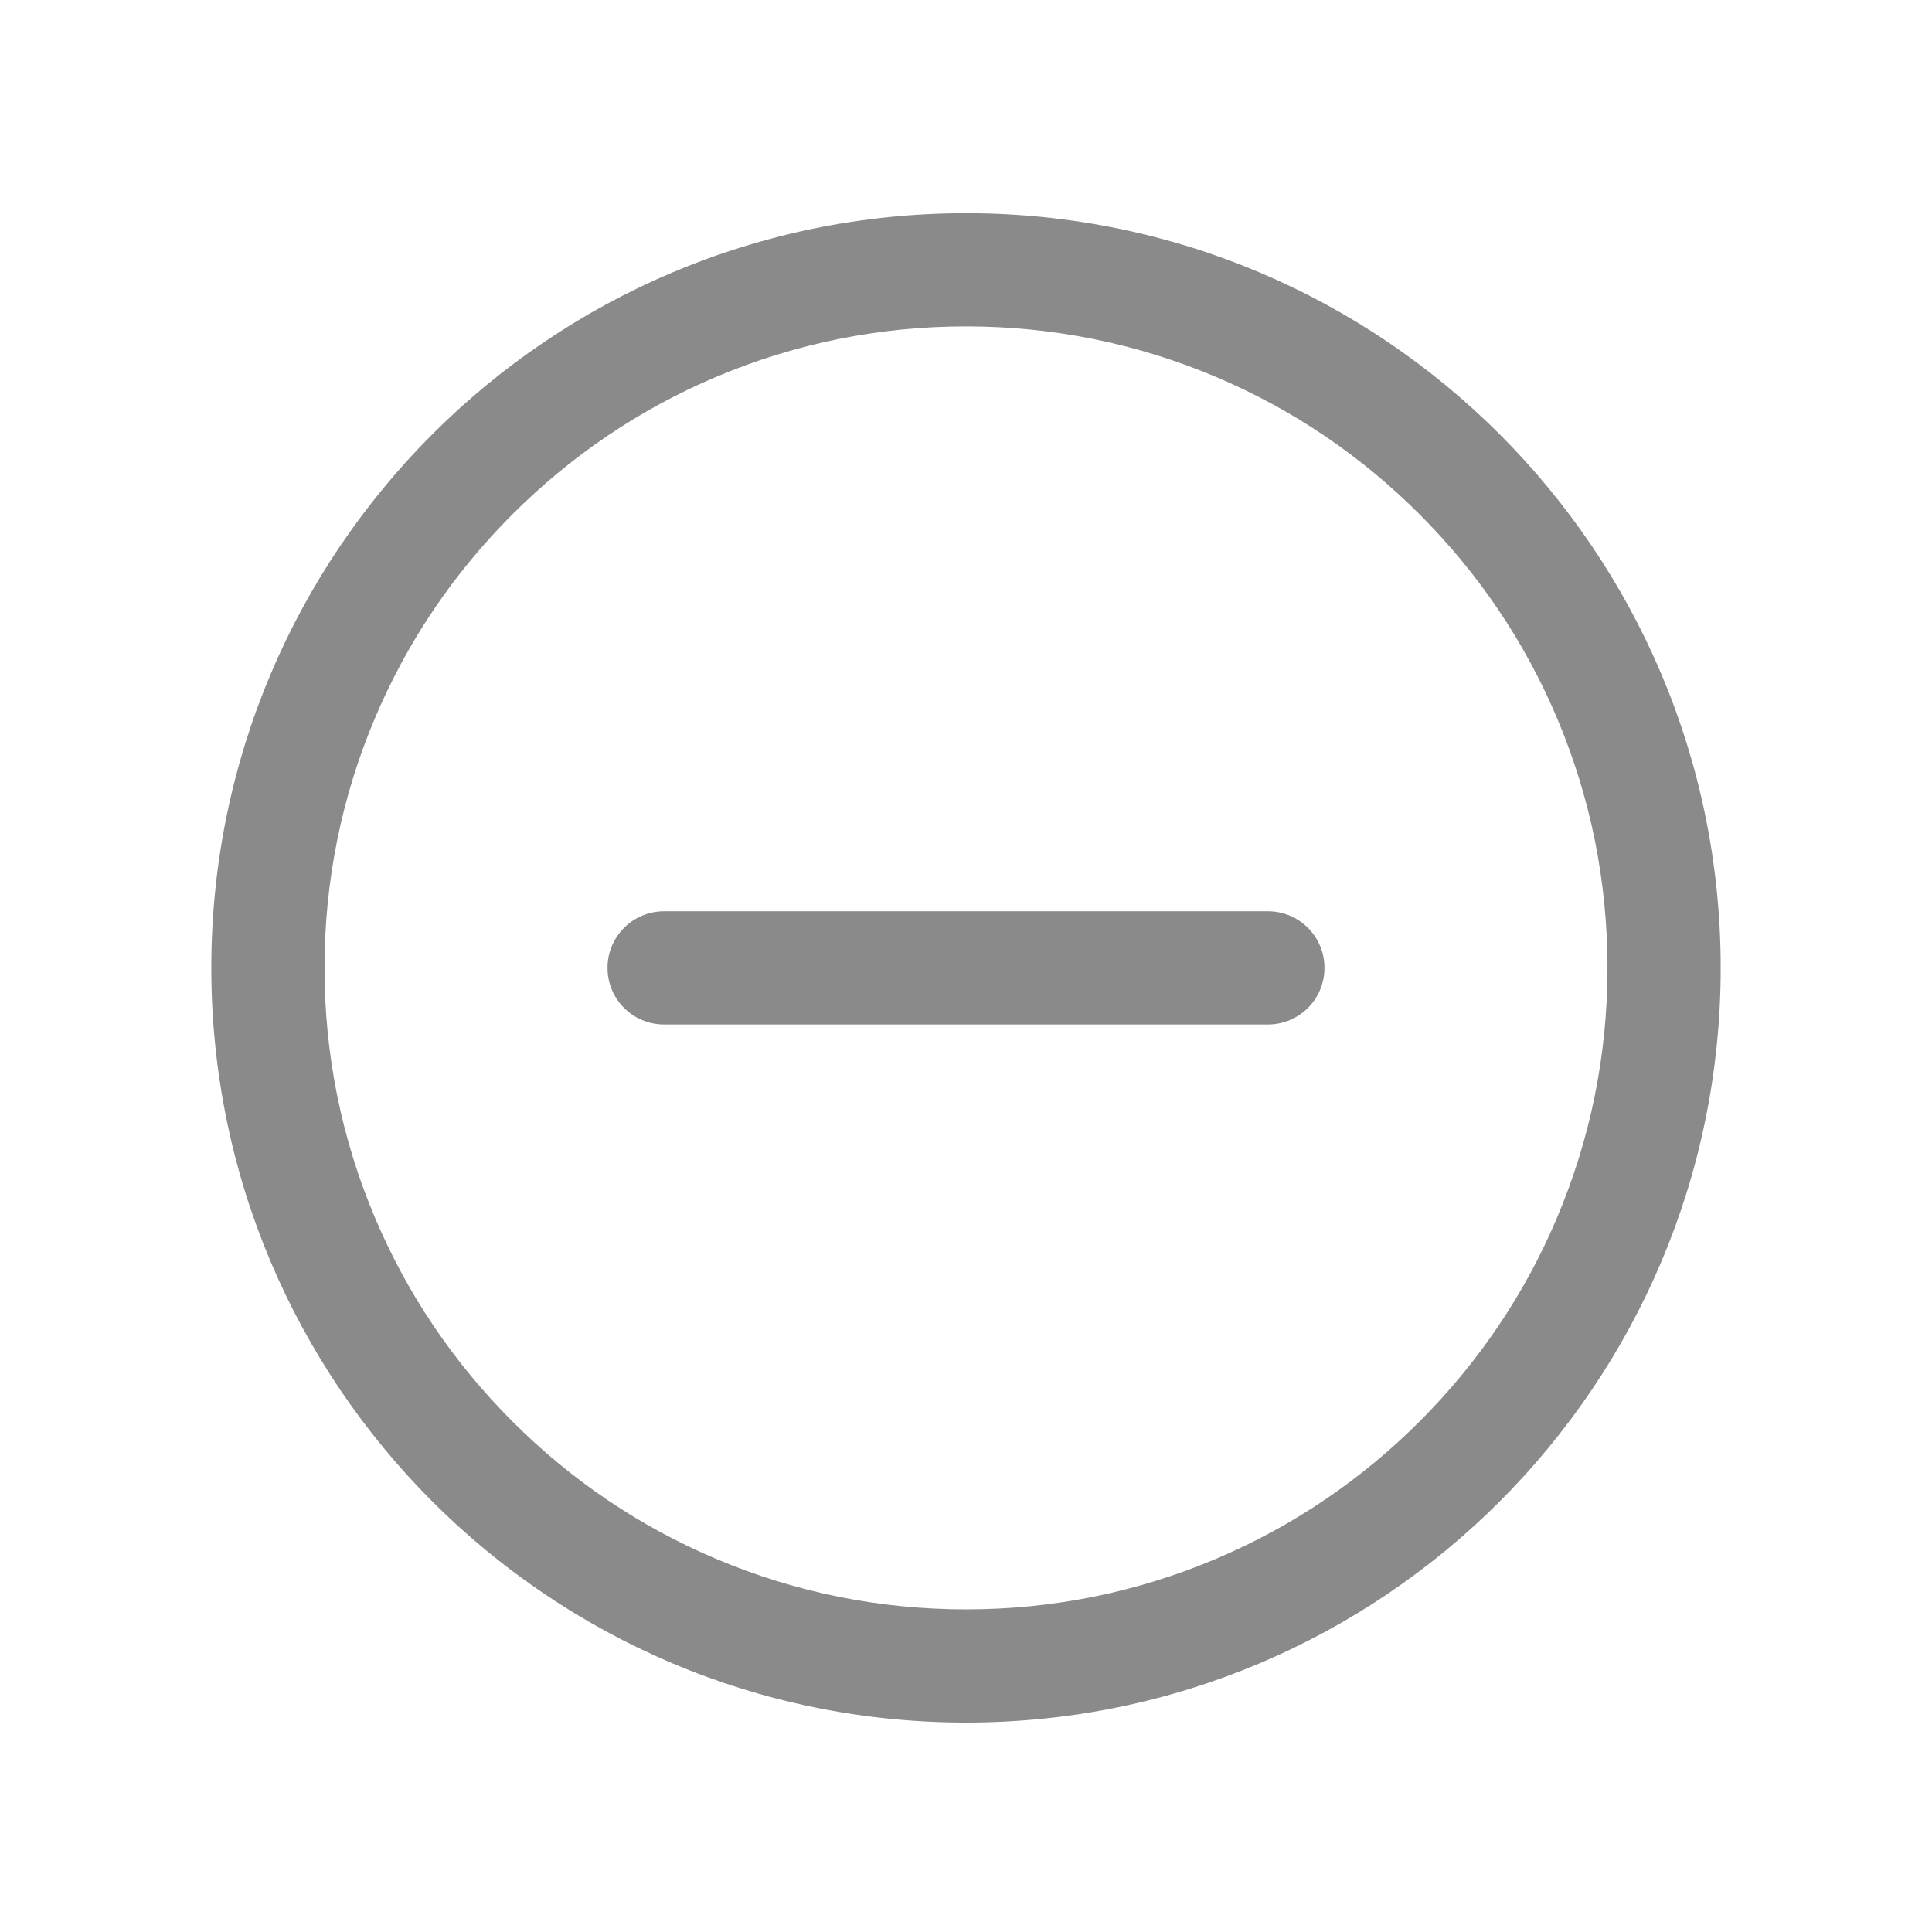 <?xml version="1.0" standalone="no"?><!DOCTYPE svg PUBLIC "-//W3C//DTD SVG 1.1//EN" "http://www.w3.org/Graphics/SVG/1.1/DTD/svg11.dtd"><svg t="1698564062850" class="icon" viewBox="0 0 1024 1024" version="1.1" xmlns="http://www.w3.org/2000/svg" p-id="7079" xmlns:xlink="http://www.w3.org/1999/xlink" width="200" height="200"><path d="M512 173c45.9 0 90.4 9 132.3 26.7 40.5 17.1 76.8 41.6 108.1 72.9 31.2 31.2 55.8 67.6 72.9 108.1C843 422.6 852 467.1 852 513s-9 90.4-26.7 132.3c-17.1 40.5-41.6 76.8-72.9 108.1-31.2 31.2-67.6 55.8-108.1 72.9C602.4 844 557.9 853 512 853s-90.4-9-132.3-26.7c-40.5-17.1-76.8-41.6-108.1-72.9-31.2-31.2-55.8-67.6-72.9-108.1C181 603.4 172 558.9 172 513s9-90.4 26.7-132.3c17.1-40.5 41.6-76.8 72.9-108.1 31.2-31.2 67.6-55.8 108.1-72.9C421.6 182 466.1 173 512 173m0-60c-220.9 0-400 179.1-400 400s179.1 400 400 400 400-179.1 400-400-179.1-400-400-400z" fill="#8a8a8a" p-id="7080"></path><path d="M672 483H352c-16.6 0-30 13.4-30 30s13.4 30 30 30h320c16.6 0 30-13.4 30-30s-13.4-30-30-30z" fill="#8a8a8a" p-id="7081"></path></svg>